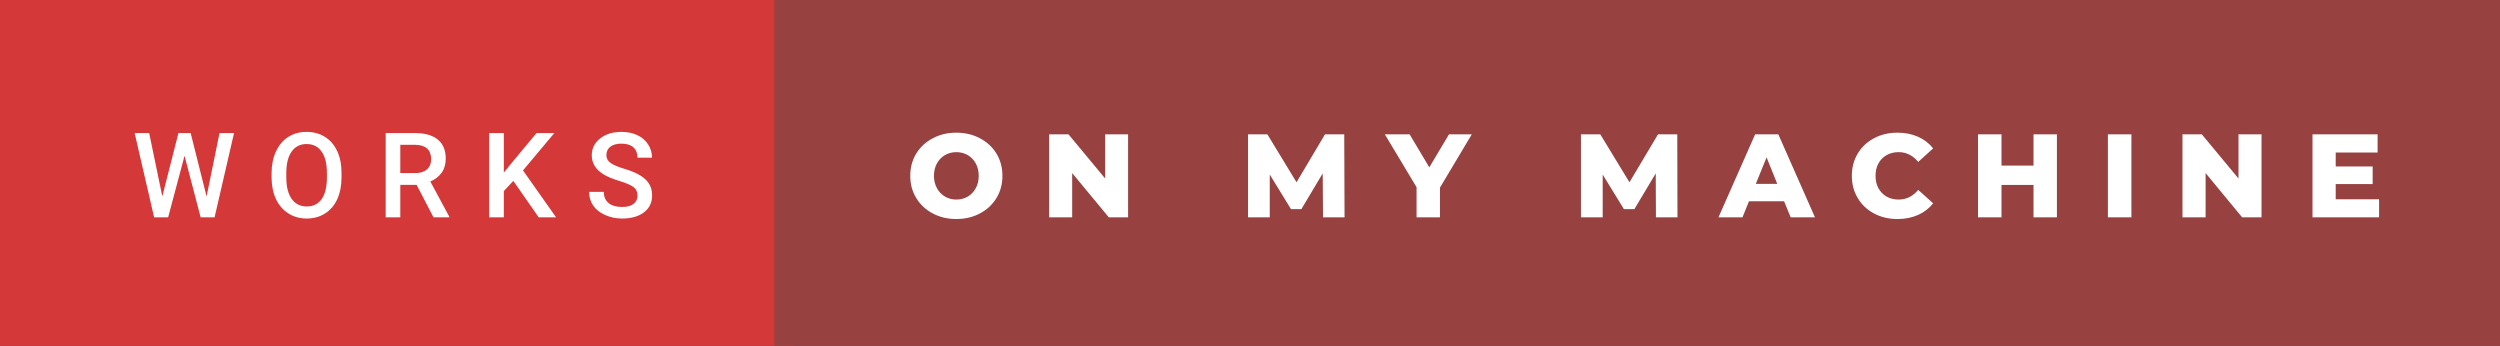 <svg xmlns="http://www.w3.org/2000/svg" width="253.06" height="35" viewBox="0 0 253.06 35">
    <rect x="0" y="0" width="253.06" height="35" fill="#333333" stroke="none"/>
    <rect class="svg__rect" x="0" y="0" width="80.38" height="35" fill="#D53838"/>
    <rect class="svg__rect" x="78.38" y="0" width="174.68" height="35" fill="#974141"/>
    <path class="svg__text"
          d="M15.60 22L13.63 13.47L15.10 13.47L16.43 19.88L18.06 13.47L19.30 13.47L20.91 19.89L22.22 13.47L23.69 13.47L21.72 22L20.31 22L18.68 15.77L17.02 22L15.60 22ZM27.49 18.00L27.49 18.00L27.49 17.52Q27.49 16.28 27.94 15.32Q28.38 14.37 29.18 13.86Q29.99 13.35 31.03 13.35Q32.08 13.35 32.88 13.85Q33.69 14.35 34.13 15.29Q34.57 16.23 34.57 17.48L34.57 17.48L34.57 17.96Q34.57 19.21 34.14 20.16Q33.71 21.10 32.90 21.61Q32.09 22.12 31.05 22.12L31.05 22.12Q30.01 22.12 29.20 21.61Q28.39 21.10 27.94 20.17Q27.50 19.23 27.49 18.00ZM28.98 17.46L28.98 17.96Q28.98 19.36 29.52 20.13Q30.07 20.90 31.05 20.90L31.05 20.90Q32.03 20.90 32.56 20.15Q33.09 19.40 33.09 17.96L33.09 17.96L33.09 17.51Q33.09 16.09 32.55 15.34Q32.02 14.58 31.03 14.58L31.03 14.58Q30.07 14.58 29.53 15.33Q28.99 16.09 28.98 17.46L28.98 17.46ZM40.52 22L39.04 22L39.04 13.47L42.04 13.47Q43.51 13.47 44.32 14.13Q45.12 14.79 45.12 16.05L45.12 16.05Q45.12 16.90 44.71 17.48Q44.29 18.06 43.56 18.37L43.56 18.37L45.47 21.92L45.47 22L43.88 22L42.17 18.71L40.52 18.71L40.52 22ZM40.52 14.66L40.52 17.52L42.04 17.52Q42.79 17.52 43.22 17.15Q43.64 16.77 43.64 16.11L43.64 16.11Q43.64 15.43 43.25 15.05Q42.86 14.68 42.08 14.66L42.08 14.66L40.52 14.66ZM51.00 22L49.51 22L49.51 13.47L51.00 13.47L51.00 17.47L51.82 16.46L54.31 13.47L56.11 13.47L52.94 17.25L56.29 22L54.53 22L51.96 18.31L51.00 19.34L51.00 22ZM59.63 19.42L59.63 19.42L61.12 19.42Q61.12 20.15 61.60 20.55Q62.08 20.95 62.97 20.95L62.97 20.95Q63.75 20.95 64.14 20.63Q64.53 20.32 64.53 19.80L64.53 19.80Q64.53 19.24 64.13 18.94Q63.73 18.63 62.70 18.32Q61.67 18.01 61.06 17.63L61.06 17.63Q59.90 16.90 59.90 15.72L59.90 15.72Q59.90 14.69 60.74 14.02Q61.58 13.35 62.92 13.35L62.92 13.35Q63.81 13.35 64.51 13.68Q65.21 14.01 65.60 14.61Q66.00 15.22 66.00 15.96L66.00 15.96L64.53 15.96Q64.53 15.29 64.11 14.91Q63.69 14.54 62.91 14.54L62.91 14.54Q62.18 14.54 61.78 14.85Q61.38 15.16 61.38 15.71L61.38 15.71Q61.38 16.18 61.81 16.50Q62.25 16.81 63.24 17.10Q64.24 17.40 64.84 17.78Q65.45 18.16 65.73 18.65Q66.01 19.13 66.01 19.79L66.01 19.79Q66.01 20.86 65.19 21.49Q64.37 22.12 62.97 22.12L62.97 22.12Q62.05 22.12 61.27 21.77Q60.49 21.43 60.06 20.83Q59.63 20.22 59.63 19.42Z"
          fill="#FFFFFF"/>
    <path class="svg__text"
          d="M92.14 17.80L92.14 17.80Q92.14 16.55 92.74 15.55Q93.35 14.56 94.41 14.00Q95.47 13.43 96.80 13.43L96.80 13.43Q98.13 13.43 99.20 14.00Q100.26 14.56 100.87 15.55Q101.47 16.55 101.47 17.80L101.47 17.80Q101.47 19.05 100.87 20.04Q100.26 21.04 99.20 21.60Q98.14 22.17 96.80 22.17L96.80 22.17Q95.47 22.17 94.41 21.60Q93.35 21.04 92.74 20.04Q92.14 19.05 92.14 17.80ZM94.54 17.80L94.54 17.80Q94.54 18.51 94.84 19.05Q95.14 19.60 95.66 19.90Q96.17 20.20 96.80 20.20L96.80 20.20Q97.44 20.20 97.96 19.90Q98.47 19.60 98.77 19.05Q99.07 18.51 99.07 17.80L99.07 17.80Q99.07 17.09 98.77 16.54Q98.47 16 97.96 15.70Q97.44 15.40 96.80 15.40L96.80 15.40Q96.17 15.40 95.65 15.70Q95.14 16 94.84 16.54Q94.54 17.09 94.54 17.80ZM108.53 22L106.20 22L106.20 13.60L108.16 13.60L111.87 18.07L111.87 13.60L114.19 13.60L114.19 22L112.24 22L108.53 17.52L108.53 22ZM128.53 22L126.33 22L126.33 13.60L128.29 13.60L131.24 18.45L134.12 13.60L136.07 13.60L136.10 22L133.92 22L133.89 17.55L131.73 21.17L130.68 21.17L128.53 17.67L128.53 22ZM143.39 18.95L140.18 13.60L142.69 13.60L144.68 16.94L146.67 13.60L148.98 13.60L145.76 18.99L145.76 22L143.39 22L143.39 18.95ZM162.23 22L160.03 22L160.03 13.60L161.99 13.60L164.94 18.45L167.83 13.60L169.78 13.60L169.80 22L167.62 22L167.60 17.55L165.44 21.17L164.38 21.17L162.23 17.67L162.23 22ZM176.38 22L173.95 22L177.66 13.60L180.01 13.60L183.72 22L181.26 22L180.59 20.37L177.04 20.37L176.38 22ZM178.82 15.93L177.73 18.61L179.90 18.61L178.82 15.93ZM187.45 17.80L187.45 17.80Q187.45 16.54 188.05 15.54Q188.64 14.55 189.70 13.99Q190.75 13.43 192.07 13.43L192.07 13.43Q193.22 13.43 194.14 13.84Q195.07 14.25 195.68 15.02L195.68 15.02L194.17 16.39Q193.35 15.40 192.19 15.40L192.19 15.40Q191.50 15.40 190.97 15.70Q190.44 16 190.14 16.54Q189.85 17.09 189.85 17.80L189.85 17.80Q189.85 18.51 190.14 19.05Q190.44 19.60 190.97 19.90Q191.50 20.20 192.19 20.20L192.19 20.20Q193.35 20.20 194.17 19.22L194.17 19.22L195.68 20.58Q195.07 21.35 194.15 21.76Q193.22 22.17 192.07 22.17L192.07 22.17Q190.75 22.17 189.70 21.61Q188.64 21.05 188.05 20.05Q187.45 19.06 187.45 17.80ZM202.60 22L200.22 22L200.22 13.60L202.60 13.60L202.60 16.76L205.84 16.76L205.84 13.60L208.21 13.60L208.21 22L205.84 22L205.84 18.72L202.60 18.72L202.60 22ZM215.75 22L213.37 22L213.37 13.60L215.75 13.60L215.75 22ZM223.26 22L220.92 22L220.92 13.60L222.88 13.60L226.59 18.07L226.59 13.60L228.92 13.60L228.92 22L226.96 22L223.26 17.52L223.26 22ZM240.82 22L234.08 22L234.08 13.60L240.67 13.60L240.67 15.44L236.43 15.44L236.43 16.85L240.17 16.85L240.17 18.63L236.43 18.63L236.43 20.17L240.82 20.17L240.82 22Z"
          fill="#FFFFFF" x="91.38"/>
</svg>